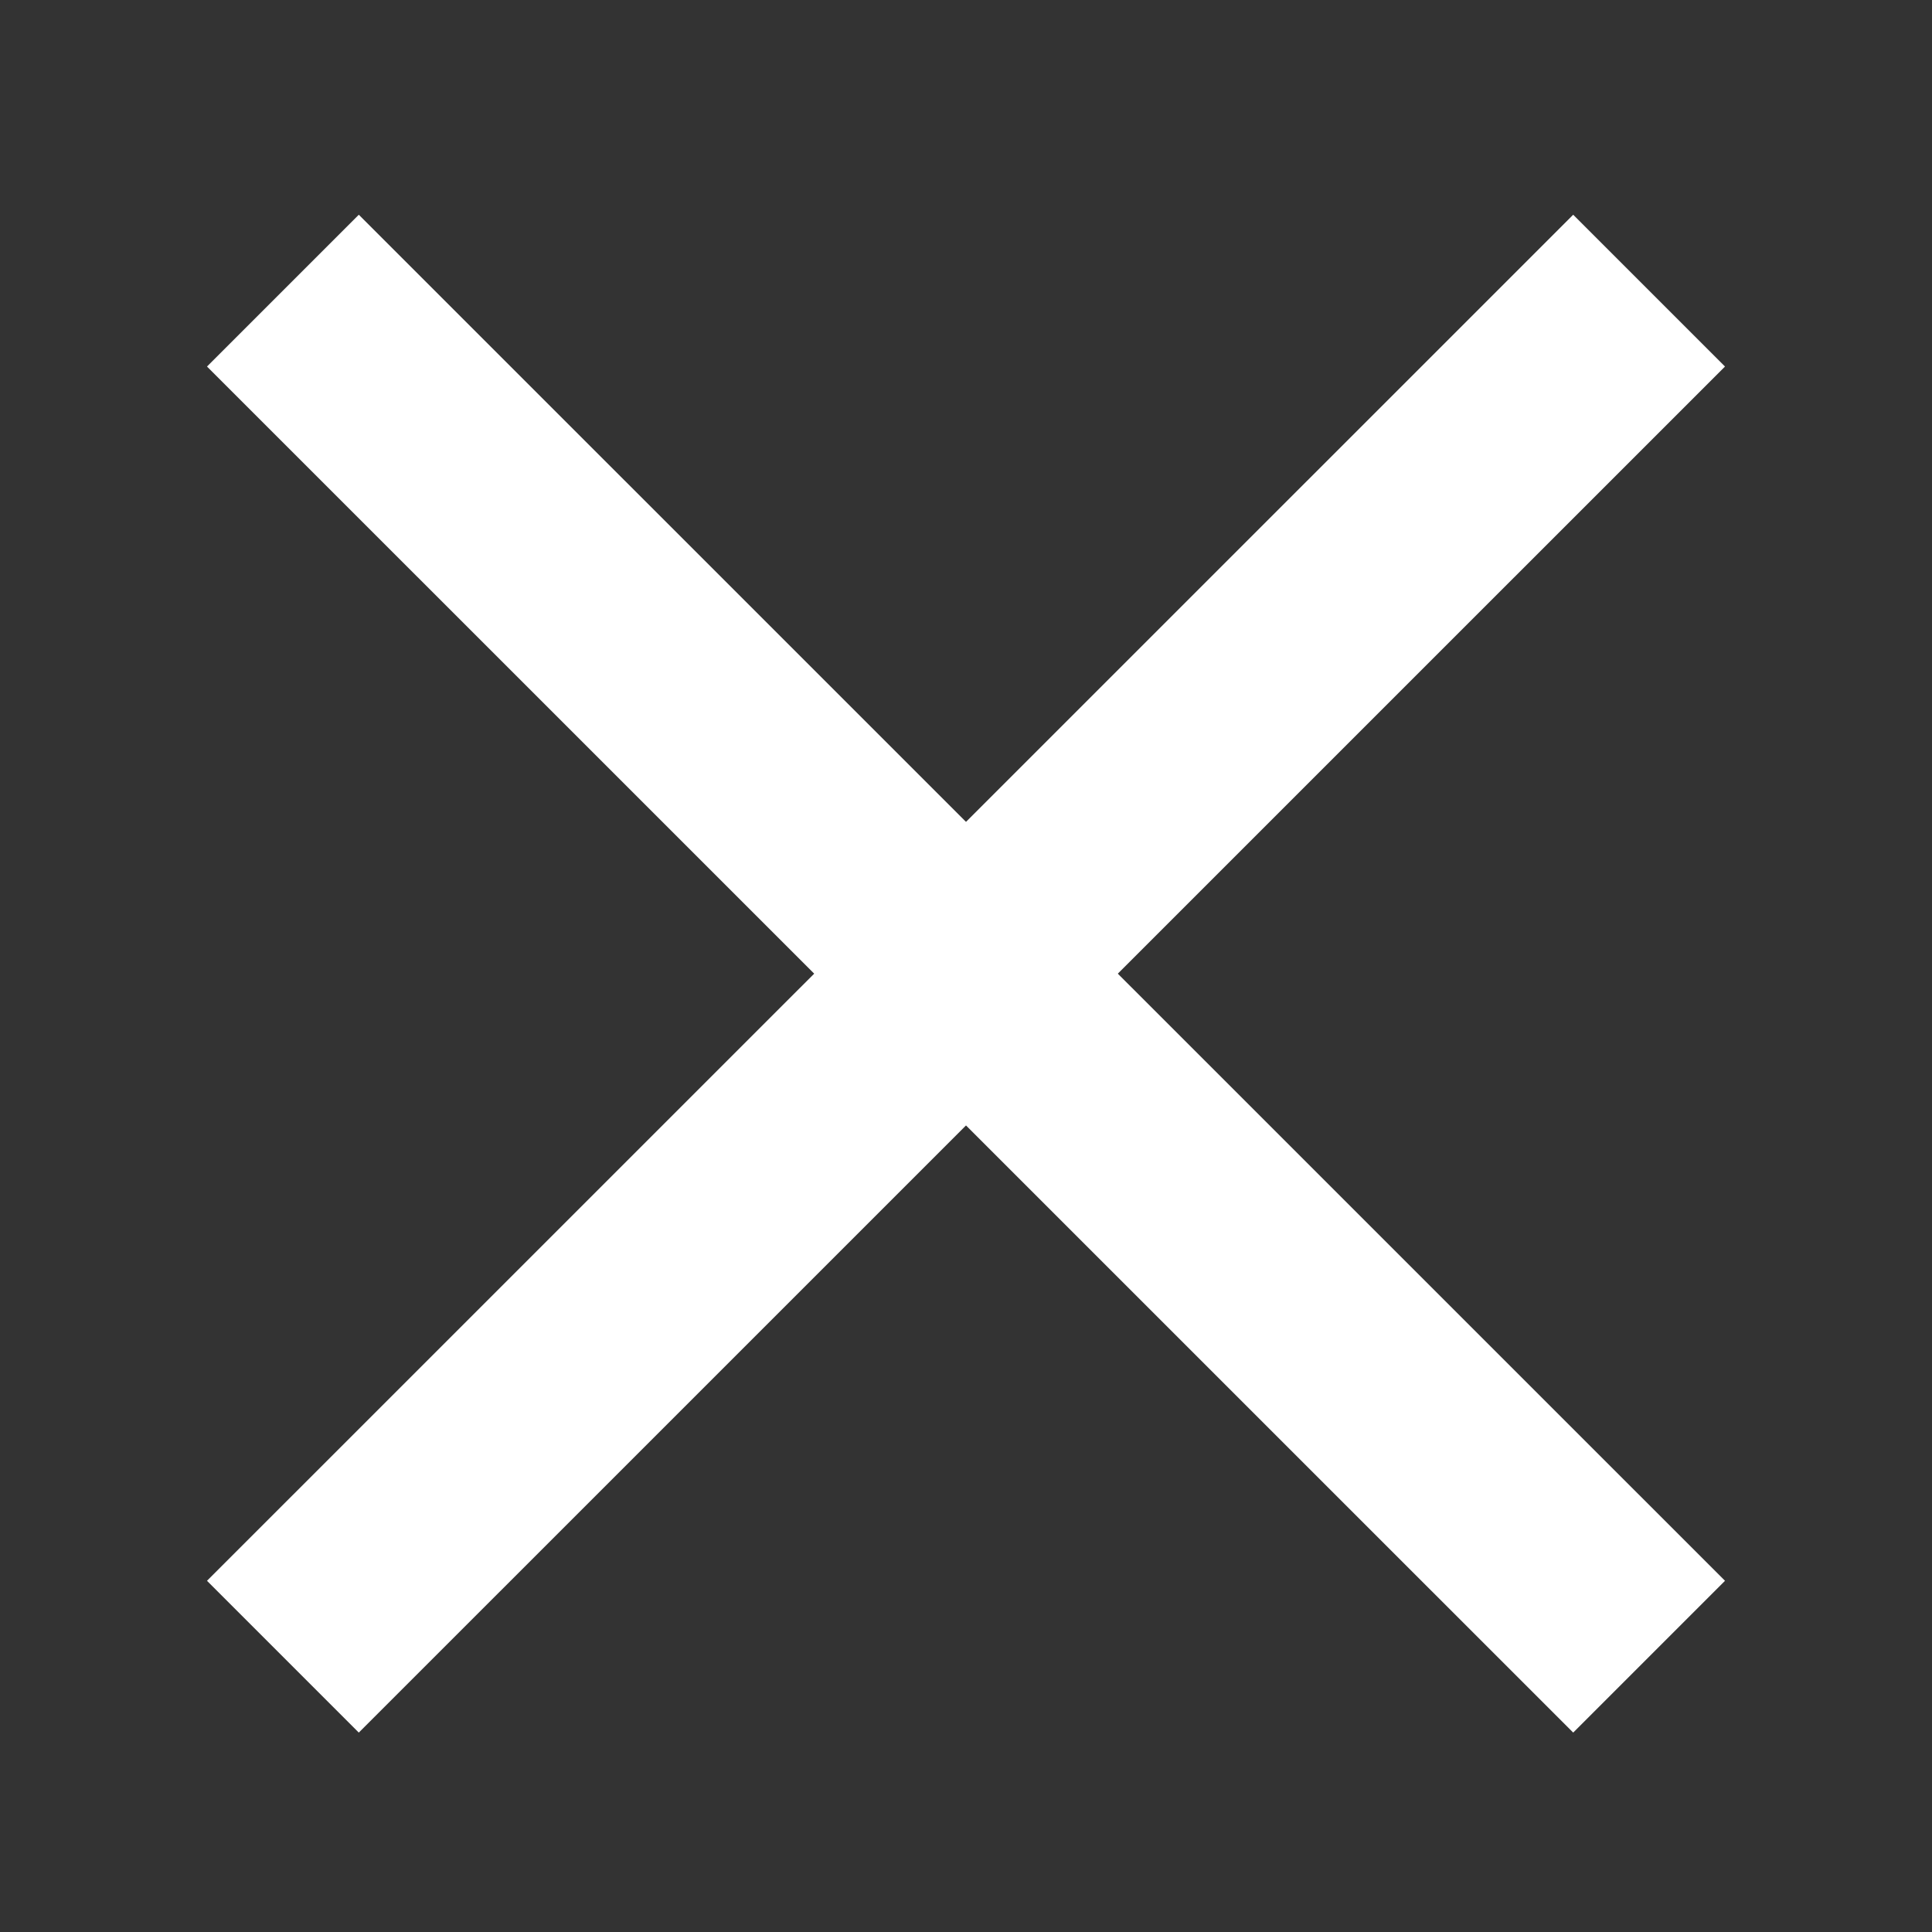 <svg width="14" height="14" viewBox="0 0 14 14" fill="none" xmlns="http://www.w3.org/2000/svg">
<rect x="0" y="0" width="14" height="14" fill="#333333" stroke="none"/>
<path d="M1.5 11.455L2.6 12.555L12.5 2.656L11.4 1.556L1.5 11.455Z" fill="white"/>
<path d="M12.5 11.455L11.4 12.555L1.5 2.656L2.6 1.556L12.5 11.455Z" fill="white"/>
</svg>
